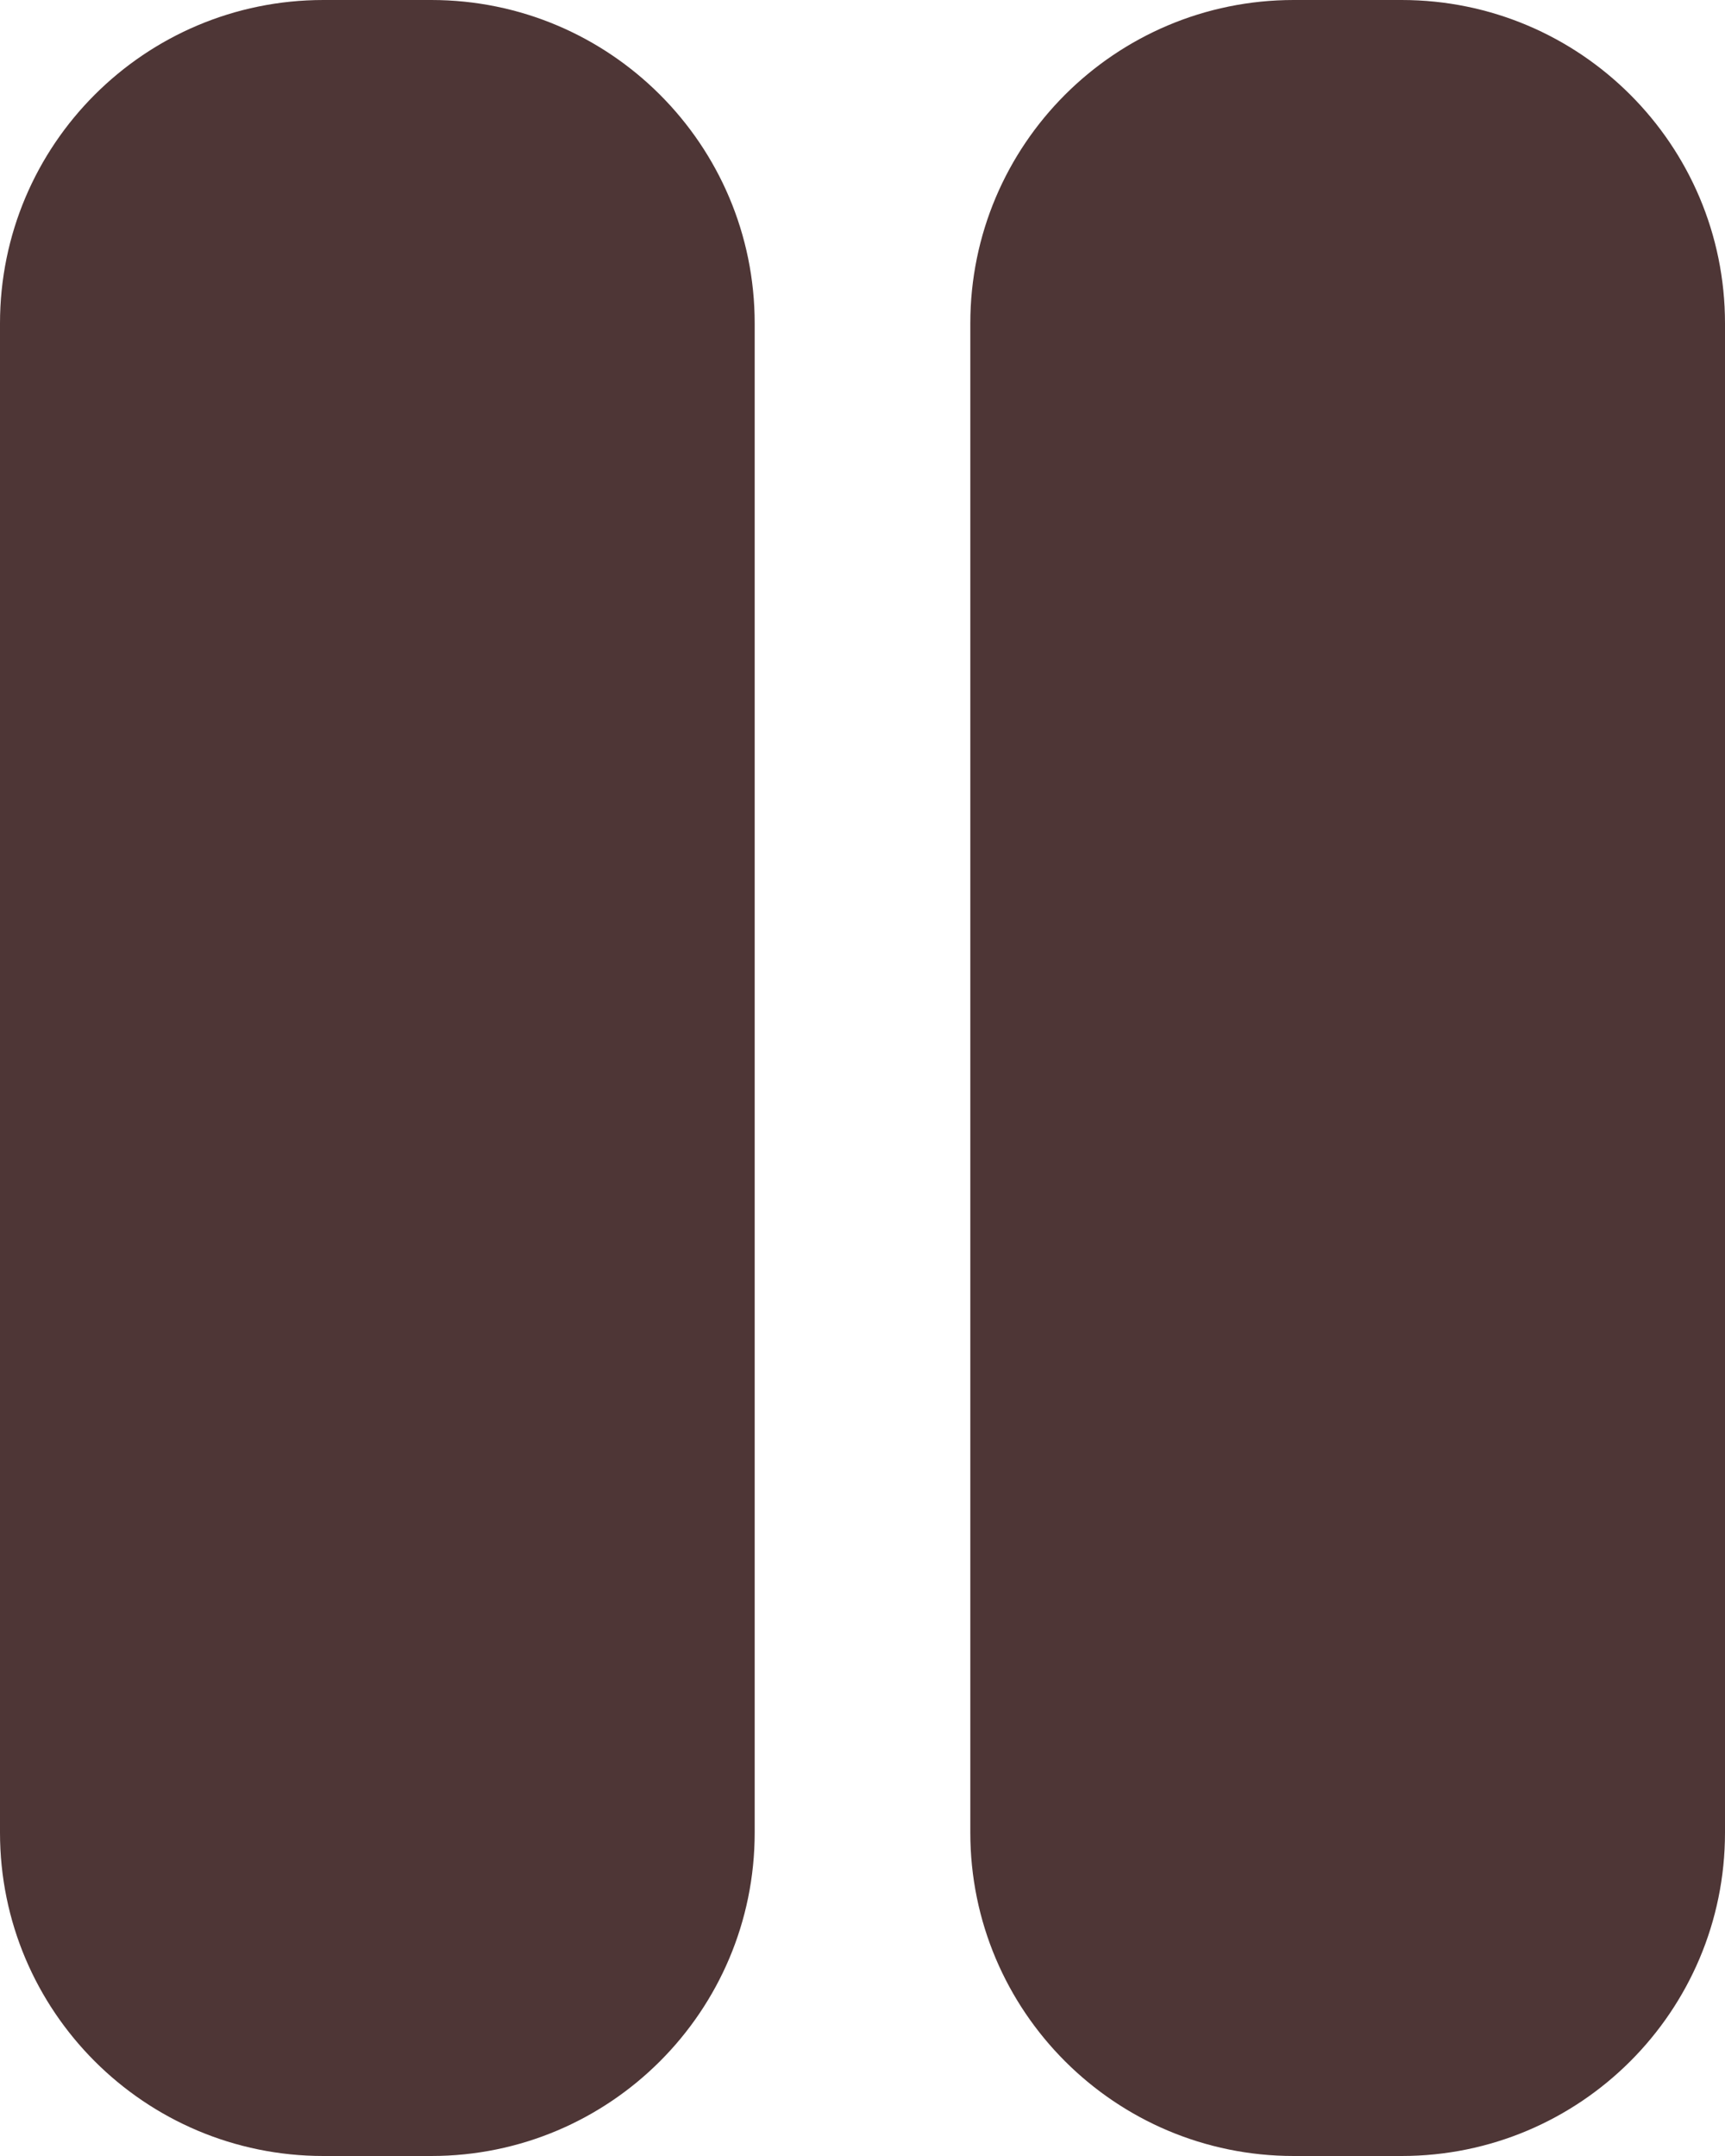 <svg width="284" height="355" viewBox="0 0 284 355" fill="none" xmlns="http://www.w3.org/2000/svg">
<path fill-rule="evenodd" clip-rule="evenodd" d="M284 53.25V301.75C284 331.16 260.16 355 230.75 355H213C183.59 355 159.75 331.16 159.75 301.75V53.25C159.75 23.841 183.59 0 213 0H230.75C260.16 0 284 23.841 284 53.25Z" fill="#4E3636"/>
<path fill-rule="evenodd" clip-rule="evenodd" d="M71 0C100.409 0 124.25 23.841 124.25 53.25V301.75C124.25 331.16 100.409 355 71 355H53.25C23.841 355 0 331.16 0 301.75V53.25C0 23.841 23.841 0 53.25 0H71Z" fill="#4E3636"/>
</svg>
